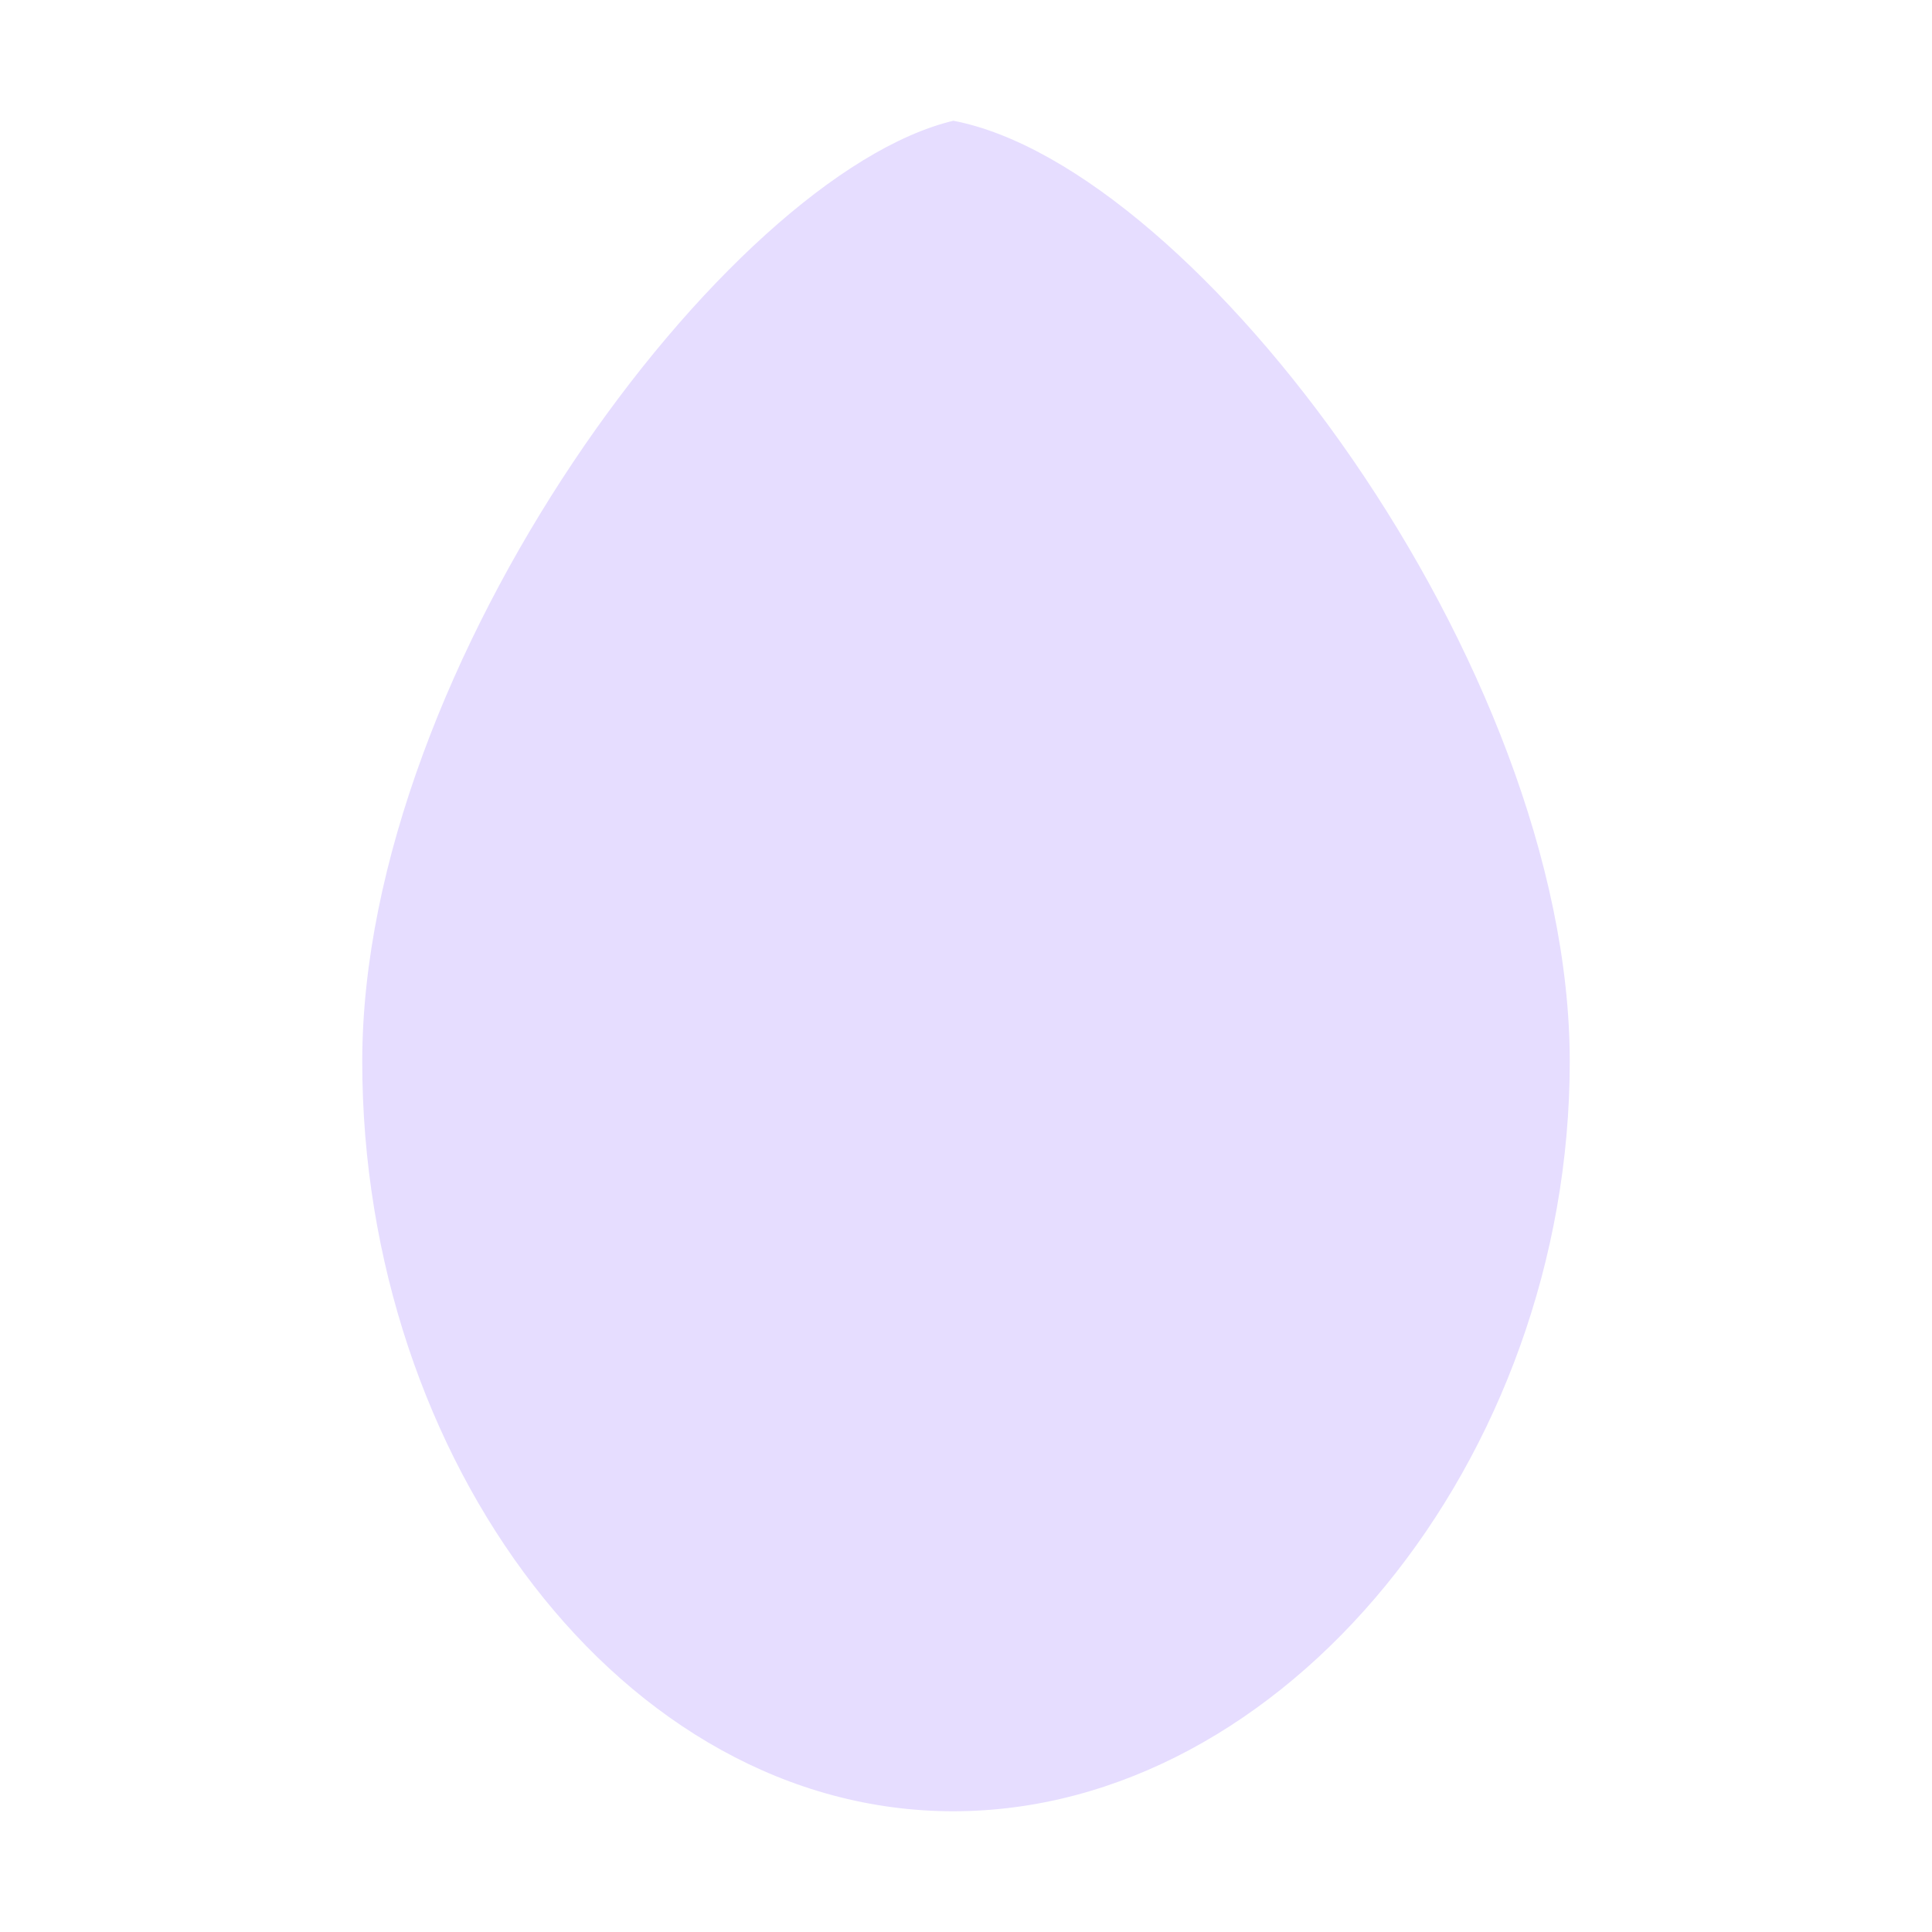 <svg width="16" height="16" viewBox="0 0 16 16" fill="none" xmlns="http://www.w3.org/2000/svg">
<path d="M13 8.792C13 12.083 10.637 15 7.895 15C5.153 15 3 12.083 3 8.792C3 5.502 6.02 1.449 7.895 1C9.909 1.384 13 5.502 13 8.792Z" fill="#E6DDFF"/>
</svg>
